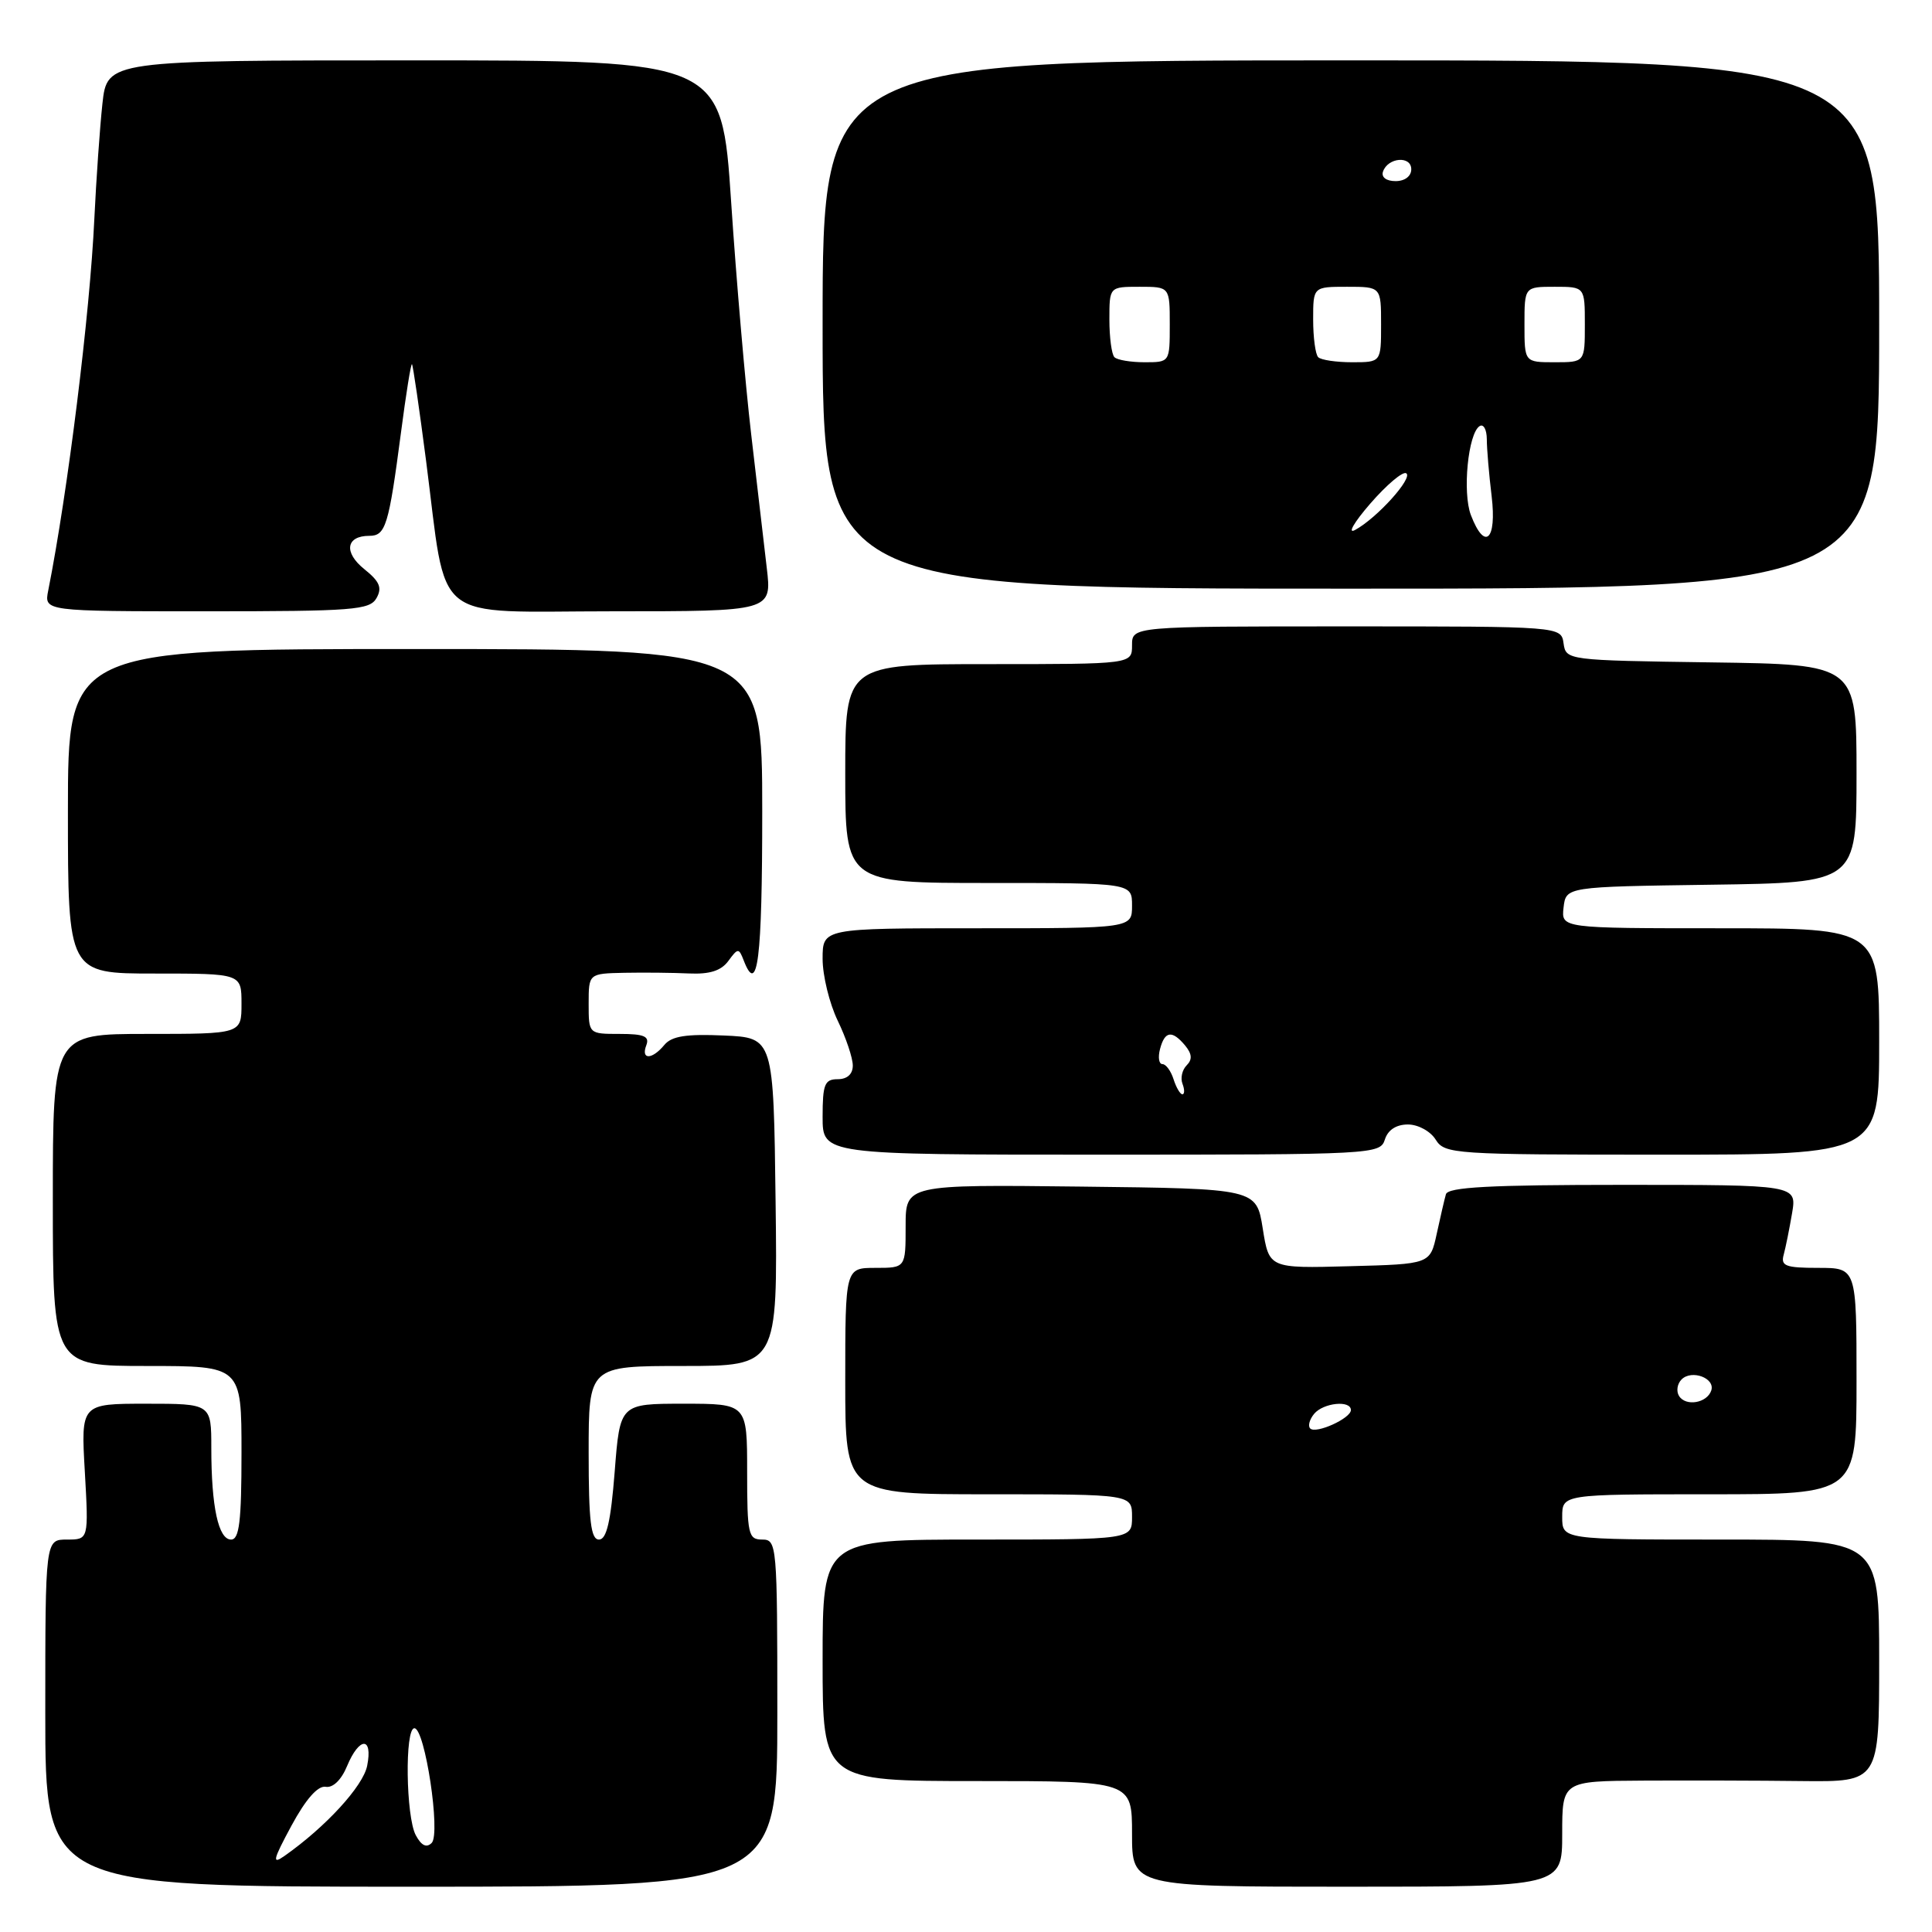 <?xml version="1.0" encoding="UTF-8" standalone="no"?>
<!DOCTYPE svg PUBLIC "-//W3C//DTD SVG 1.1//EN" "http://www.w3.org/Graphics/SVG/1.1/DTD/svg11.dtd" >
<svg xmlns="http://www.w3.org/2000/svg" xmlns:xlink="http://www.w3.org/1999/xlink" version="1.1" viewBox="0 0 256 256">
 <g >
 <path fill="currentColor"
d=" M 103.00 227.00 C 103.00 204.67 102.94 204.00 101.00 204.00 C 99.15 204.00 99.00 203.33 99.00 195.00 C 99.00 186.00 99.00 186.00 90.58 186.00 C 82.15 186.00 82.15 186.00 81.45 195.00 C 80.93 201.61 80.38 204.00 79.37 204.00 C 78.29 204.00 78.00 201.57 78.00 192.50 C 78.00 181.00 78.00 181.00 90.52 181.00 C 103.04 181.00 103.04 181.00 102.77 159.25 C 102.50 137.50 102.50 137.50 95.91 137.21 C 90.92 136.99 89.00 137.29 88.03 138.46 C 86.40 140.43 84.89 140.46 85.64 138.50 C 86.09 137.32 85.35 137.00 82.11 137.00 C 78.00 137.00 78.00 137.00 78.00 133.00 C 78.00 129.00 78.00 129.00 82.75 128.90 C 85.36 128.85 89.22 128.89 91.33 128.99 C 94.03 129.11 95.56 128.63 96.51 127.33 C 97.78 125.60 97.90 125.60 98.54 127.25 C 100.39 132.05 101.00 127.20 101.00 107.50 C 101.00 86.00 101.00 86.00 55.00 86.00 C 9.00 86.00 9.00 86.00 9.00 107.50 C 9.00 129.00 9.00 129.00 20.50 129.00 C 32.00 129.00 32.00 129.00 32.00 133.00 C 32.00 137.00 32.00 137.00 19.50 137.00 C 7.00 137.00 7.00 137.00 7.00 159.00 C 7.00 181.00 7.00 181.00 19.50 181.00 C 32.00 181.00 32.00 181.00 32.00 192.50 C 32.00 201.59 31.71 204.00 30.62 204.00 C 28.94 204.00 28.00 199.66 28.00 191.88 C 28.00 186.00 28.00 186.00 19.36 186.00 C 10.72 186.00 10.72 186.00 11.24 195.00 C 11.75 204.00 11.75 204.00 8.87 204.00 C 6.00 204.00 6.00 204.00 6.00 227.00 C 6.00 250.00 6.00 250.00 54.50 250.00 C 103.00 250.00 103.00 250.00 103.00 227.00 Z  M 207.00 243.00 C 207.00 236.00 207.00 236.00 217.75 235.94 C 223.66 235.91 233.11 235.93 238.75 236.00 C 249.00 236.11 249.00 236.11 249.00 220.06 C 249.00 204.00 249.00 204.00 228.00 204.00 C 207.00 204.00 207.00 204.00 207.00 201.00 C 207.00 198.00 207.00 198.00 226.50 198.00 C 246.00 198.00 246.00 198.00 246.00 183.00 C 246.00 168.00 246.00 168.00 240.93 168.00 C 236.59 168.00 235.93 167.75 236.35 166.25 C 236.61 165.29 237.11 162.81 237.46 160.75 C 238.09 157.00 238.09 157.00 215.01 157.00 C 197.41 157.00 191.85 157.30 191.59 158.25 C 191.39 158.94 190.85 161.30 190.37 163.50 C 189.50 167.50 189.50 167.50 178.83 167.78 C 168.16 168.07 168.16 168.07 167.32 162.78 C 166.48 157.50 166.48 157.50 143.24 157.23 C 120.00 156.96 120.00 156.96 120.00 162.48 C 120.00 168.00 120.00 168.00 116.00 168.00 C 112.00 168.00 112.00 168.00 112.00 183.00 C 112.00 198.00 112.00 198.00 131.00 198.00 C 150.00 198.00 150.00 198.00 150.00 201.00 C 150.00 204.00 150.00 204.00 129.50 204.00 C 109.00 204.00 109.00 204.00 109.00 220.00 C 109.00 236.00 109.00 236.00 129.50 236.00 C 150.00 236.00 150.00 236.00 150.00 243.00 C 150.00 250.00 150.00 250.00 178.50 250.00 C 207.00 250.00 207.00 250.00 207.00 243.00 Z  M 183.50 151.00 C 183.90 149.72 185.01 149.00 186.56 149.00 C 187.90 149.00 189.54 149.89 190.23 151.00 C 191.43 152.92 192.56 153.00 220.24 153.00 C 249.00 153.00 249.00 153.00 249.00 138.00 C 249.00 123.00 249.00 123.00 227.93 123.00 C 206.87 123.00 206.87 123.00 207.18 120.25 C 207.50 117.50 207.50 117.50 226.75 117.23 C 246.00 116.96 246.00 116.96 246.00 102.50 C 246.00 88.04 246.00 88.04 226.75 87.77 C 207.64 87.50 207.50 87.48 207.18 85.25 C 206.86 83.00 206.86 83.00 178.43 83.00 C 150.00 83.00 150.00 83.00 150.00 85.50 C 150.00 88.00 150.00 88.00 131.00 88.00 C 112.00 88.00 112.00 88.00 112.00 102.50 C 112.00 117.00 112.00 117.00 131.00 117.00 C 150.00 117.00 150.00 117.00 150.00 120.00 C 150.00 123.00 150.00 123.00 129.50 123.00 C 109.00 123.00 109.00 123.00 109.00 127.05 C 109.00 129.27 109.90 132.96 111.00 135.24 C 112.10 137.51 113.00 140.19 113.00 141.19 C 113.00 142.33 112.26 143.00 111.00 143.00 C 109.27 143.00 109.00 143.67 109.00 148.00 C 109.00 153.00 109.00 153.00 145.93 153.00 C 181.99 153.00 182.88 152.95 183.50 151.00 Z  M 49.89 79.25 C 50.66 77.88 50.31 77.05 48.28 75.42 C 45.51 73.20 45.84 71.00 48.94 71.00 C 51.10 71.00 51.51 69.67 53.13 57.33 C 53.80 52.20 54.45 48.12 54.59 48.26 C 54.72 48.39 55.56 54.13 56.45 61.00 C 59.31 83.05 56.78 81.00 81.18 81.00 C 102.28 81.00 102.28 81.00 101.60 75.25 C 101.23 72.09 100.29 64.10 99.53 57.50 C 98.76 50.90 97.56 37.06 96.88 26.75 C 95.63 8.00 95.63 8.00 54.91 8.00 C 14.20 8.00 14.20 8.00 13.57 13.75 C 13.23 16.91 12.75 23.77 12.50 29.00 C 11.92 41.55 8.98 65.21 6.39 78.25 C 5.84 81.00 5.84 81.00 27.37 81.00 C 46.83 81.00 49.00 80.83 49.89 79.25 Z  M 249.00 43.00 C 249.00 8.00 249.00 8.00 179.00 8.00 C 109.00 8.00 109.00 8.00 109.00 43.00 C 109.00 78.00 109.00 78.00 179.00 78.00 C 249.00 78.00 249.00 78.00 249.00 43.00 Z  M 38.62 241.91 C 40.52 238.40 42.11 236.59 43.15 236.76 C 44.12 236.93 45.23 235.85 45.99 234.01 C 47.61 230.11 49.43 230.08 48.65 233.98 C 48.11 236.68 43.17 242.07 37.71 245.91 C 36.01 247.11 36.15 246.49 38.62 241.91 Z  M 55.09 243.17 C 53.78 240.71 53.62 229.00 54.91 229.00 C 56.31 229.00 58.42 242.98 57.20 244.20 C 56.51 244.89 55.83 244.55 55.09 243.17 Z  M 173.61 189.28 C 173.28 188.95 173.52 188.08 174.13 187.34 C 175.35 185.87 179.00 185.50 179.00 186.84 C 179.00 187.94 174.37 190.04 173.61 189.28 Z  M 222.48 184.97 C 222.09 184.34 222.24 183.36 222.82 182.78 C 224.16 181.44 227.30 182.61 226.75 184.25 C 226.19 185.92 223.36 186.40 222.48 184.97 Z  M 155.50 143.00 C 155.15 141.90 154.49 141.00 154.03 141.00 C 153.56 141.00 153.42 140.10 153.71 139.00 C 154.34 136.60 155.31 136.47 157.04 138.54 C 157.95 139.65 158.01 140.39 157.24 141.16 C 156.64 141.76 156.39 142.86 156.69 143.62 C 156.98 144.38 156.97 145.00 156.67 145.00 C 156.38 145.00 155.85 144.10 155.50 143.00 Z  M 181.56 66.74 C 183.73 64.24 185.87 62.43 186.33 62.71 C 187.29 63.29 182.46 68.65 179.56 70.22 C 178.50 70.80 179.40 69.23 181.56 66.74 Z  M 194.90 68.25 C 193.76 65.26 194.53 57.41 196.06 56.46 C 196.58 56.14 197.00 56.92 197.01 58.19 C 197.01 59.46 197.30 62.86 197.65 65.75 C 198.35 71.59 196.74 73.06 194.90 68.25 Z  M 147.67 47.33 C 147.30 46.97 147.00 44.72 147.00 42.33 C 147.00 38.00 147.00 38.00 151.00 38.00 C 155.00 38.00 155.00 38.00 155.00 43.00 C 155.00 48.00 155.00 48.00 151.67 48.00 C 149.83 48.00 148.03 47.70 147.67 47.33 Z  M 174.67 47.33 C 174.30 46.97 174.00 44.72 174.00 42.33 C 174.00 38.00 174.00 38.00 178.50 38.00 C 183.00 38.00 183.00 38.00 183.00 43.00 C 183.00 48.00 183.00 48.00 179.17 48.00 C 177.06 48.00 175.03 47.70 174.67 47.33 Z  M 202.00 43.00 C 202.00 38.00 202.00 38.00 206.00 38.00 C 210.00 38.00 210.00 38.00 210.00 43.00 C 210.00 48.00 210.00 48.00 206.00 48.00 C 202.00 48.00 202.00 48.00 202.00 43.00 Z  M 183.25 22.75 C 183.88 20.86 187.00 20.59 187.00 22.43 C 187.00 23.35 186.15 24.00 184.92 24.00 C 183.69 24.00 183.01 23.48 183.25 22.75 Z "/>
</g>
</svg>